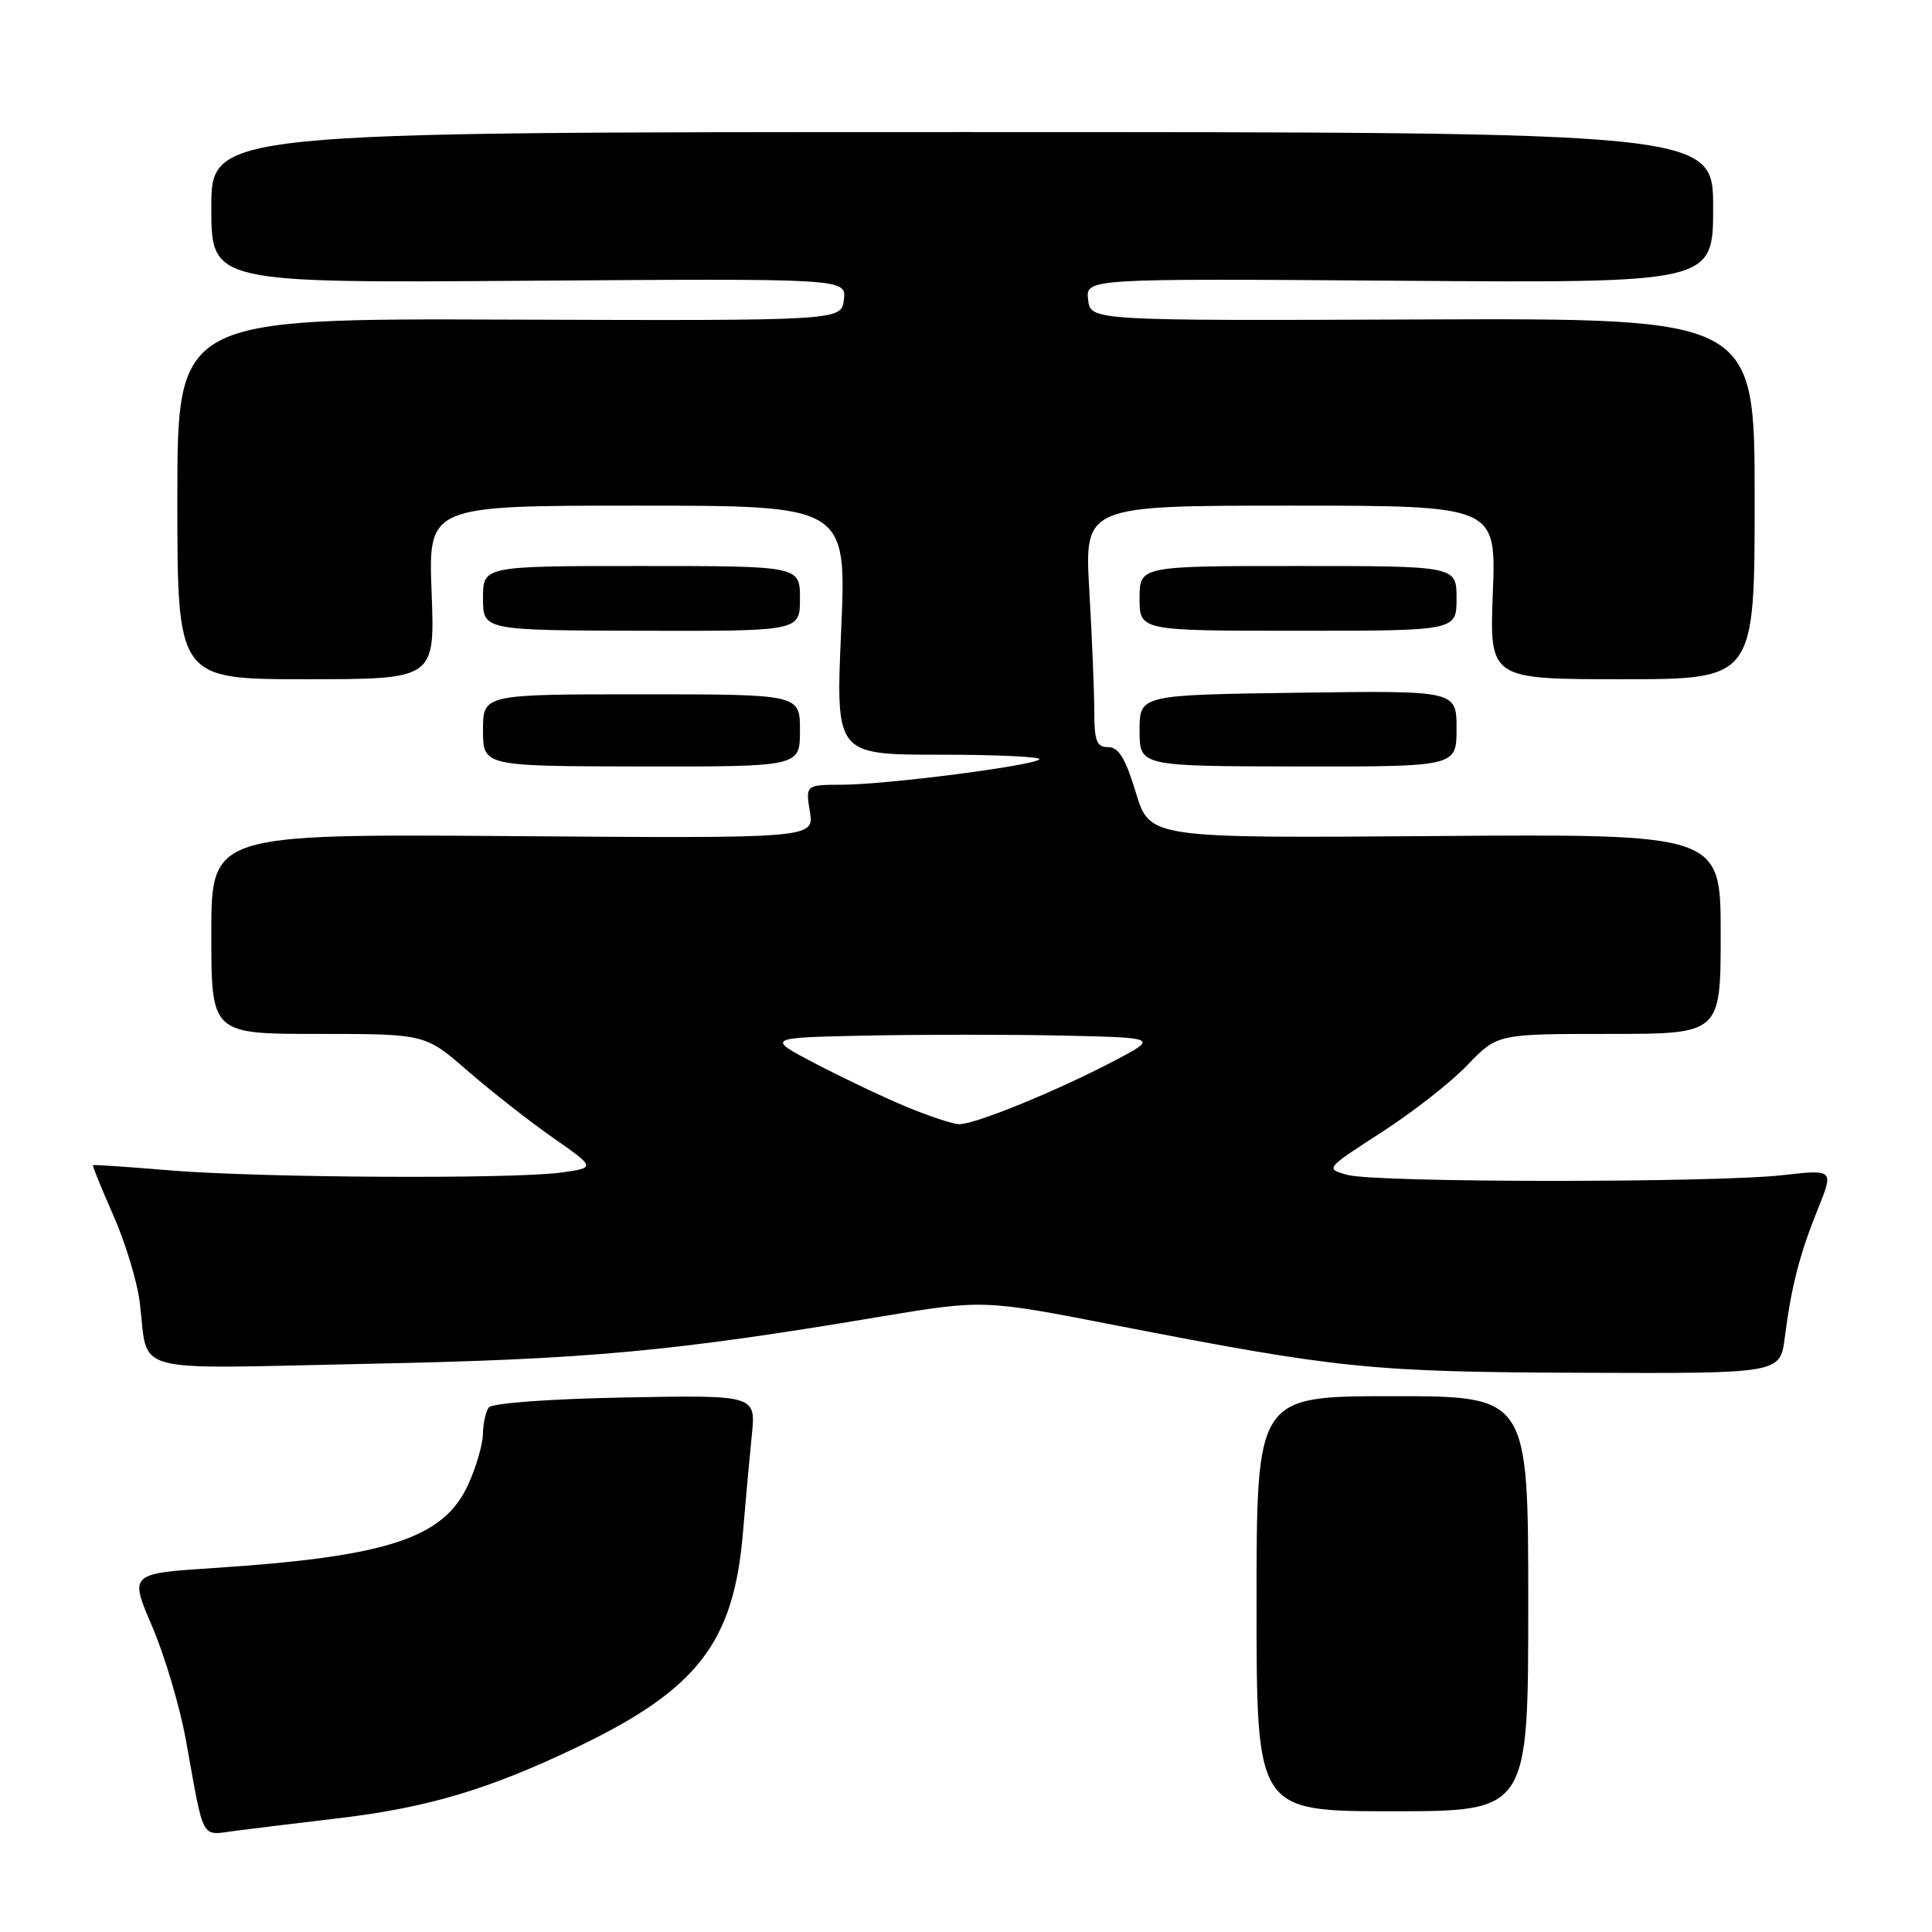 <?xml version="1.0" encoding="UTF-8" standalone="no"?>
<!DOCTYPE svg PUBLIC "-//W3C//DTD SVG 1.1//EN" "http://www.w3.org/Graphics/SVG/1.1/DTD/svg11.dtd" >
<svg xmlns="http://www.w3.org/2000/svg" xmlns:xlink="http://www.w3.org/1999/xlink" version="1.1" viewBox="0 0 256 256">
 <g >
 <path fill="currentColor"
d=" M 45.00 240.91 C 56.72 239.51 64.84 237.08 76.50 231.49 C 92.46 223.83 97.25 217.62 98.45 203.00 C 98.79 198.88 99.32 193.10 99.62 190.17 C 100.16 184.85 100.16 184.85 82.83 185.17 C 72.83 185.36 65.19 185.92 64.77 186.50 C 64.36 187.05 64.01 188.62 63.99 190.00 C 63.97 191.38 63.10 194.39 62.05 196.69 C 58.82 203.82 51.36 206.27 28.32 207.77 C 17.15 208.50 17.15 208.50 20.16 215.50 C 21.81 219.35 23.82 226.10 24.62 230.50 C 27.12 244.30 26.50 243.18 31.28 242.58 C 33.60 242.28 39.77 241.53 45.00 240.91 Z  M 202.50 212.50 C 202.50 185.00 202.50 185.00 184.50 185.00 C 166.50 185.00 166.50 185.00 166.50 212.50 C 166.50 240.00 166.50 240.00 184.50 240.00 C 202.50 240.00 202.50 240.00 202.50 212.50 Z  M 236.49 177.25 C 237.36 170.46 238.44 166.24 240.87 160.22 C 242.99 154.95 242.99 154.95 236.25 155.71 C 227.22 156.74 182.28 156.72 178.54 155.68 C 175.59 154.86 175.59 154.86 183.04 150.05 C 187.14 147.41 192.28 143.39 194.45 141.12 C 198.41 137.00 198.41 137.00 213.20 137.00 C 228.00 137.00 228.00 137.00 228.00 123.75 C 228.00 110.50 228.00 110.50 190.17 110.78 C 152.34 111.07 152.34 111.07 150.51 105.03 C 149.14 100.50 148.23 99.00 146.84 99.00 C 145.31 99.00 145.00 98.20 145.00 94.25 C 144.99 91.64 144.70 84.44 144.34 78.25 C 143.69 67.00 143.69 67.00 170.97 67.00 C 198.25 67.00 198.25 67.00 197.81 78.50 C 197.37 90.00 197.37 90.00 214.94 90.00 C 232.50 90.00 232.50 90.00 232.50 66.08 C 232.50 42.17 232.50 42.17 188.50 42.33 C 144.50 42.50 144.50 42.50 144.18 39.70 C 143.86 36.90 143.86 36.90 185.43 37.20 C 227.00 37.50 227.00 37.50 227.00 27.50 C 227.00 17.50 227.00 17.50 127.50 17.50 C 28.00 17.50 28.00 17.50 28.00 27.50 C 28.00 37.50 28.00 37.50 70.07 37.20 C 112.14 36.90 112.14 36.90 111.82 39.70 C 111.50 42.50 111.50 42.50 67.50 42.35 C 23.50 42.19 23.50 42.19 23.50 66.10 C 23.50 90.00 23.50 90.00 40.56 90.00 C 57.63 90.00 57.63 90.00 57.19 78.50 C 56.75 67.00 56.75 67.00 84.46 67.00 C 112.18 67.00 112.18 67.00 111.46 83.50 C 110.73 100.00 110.73 100.00 124.53 100.00 C 132.12 100.00 138.06 100.28 137.72 100.62 C 136.86 101.47 117.59 103.95 111.62 103.98 C 106.74 104.00 106.74 104.00 107.31 107.54 C 107.89 111.09 107.89 111.09 67.94 110.79 C 28.00 110.50 28.00 110.50 28.00 123.75 C 28.00 137.00 28.00 137.00 42.17 137.00 C 56.34 137.00 56.34 137.00 61.95 141.88 C 65.03 144.56 70.12 148.55 73.25 150.74 C 78.95 154.73 78.95 154.73 74.34 155.37 C 67.86 156.25 34.49 156.07 22.50 155.08 C 17.00 154.62 12.42 154.31 12.32 154.39 C 12.22 154.47 13.43 157.45 15.01 161.02 C 16.59 164.58 18.16 169.75 18.51 172.50 C 19.75 182.28 16.41 181.37 48.86 180.71 C 77.83 180.12 89.05 179.09 116.39 174.51 C 130.29 172.19 130.29 172.19 147.62 175.57 C 177.38 181.36 181.63 181.80 209.69 181.90 C 235.88 182.00 235.88 182.00 236.49 177.25 Z  M 106.00 96.79 C 106.00 92.00 106.00 92.00 85.00 92.00 C 64.00 92.00 64.00 92.00 64.00 96.76 C 64.00 101.53 64.00 101.53 85.00 101.56 C 106.00 101.59 106.00 101.59 106.00 96.79 Z  M 193.00 96.54 C 193.00 91.50 193.00 91.50 172.00 91.79 C 151.00 92.08 151.00 92.08 151.00 96.80 C 151.00 101.53 151.00 101.53 172.00 101.56 C 193.00 101.59 193.00 101.59 193.00 96.54 Z  M 106.00 79.32 C 106.00 75.00 106.00 75.00 85.00 75.00 C 64.00 75.00 64.00 75.00 64.00 79.26 C 64.00 83.52 64.00 83.52 85.00 83.58 C 106.00 83.63 106.00 83.63 106.00 79.32 Z  M 193.00 79.29 C 193.00 75.00 193.00 75.00 172.00 75.00 C 151.00 75.00 151.00 75.00 151.00 79.29 C 151.00 83.58 151.00 83.58 172.00 83.58 C 193.00 83.58 193.00 83.58 193.00 79.29 Z  M 120.00 146.61 C 116.97 145.35 111.58 142.78 108.00 140.91 C 101.50 137.50 101.50 137.50 114.81 137.22 C 122.13 137.07 133.83 137.07 140.81 137.22 C 153.50 137.50 153.50 137.50 147.48 140.65 C 139.81 144.66 129.12 149.01 127.08 148.96 C 126.21 148.93 123.03 147.88 120.00 146.61 Z "/>
</g>
</svg>